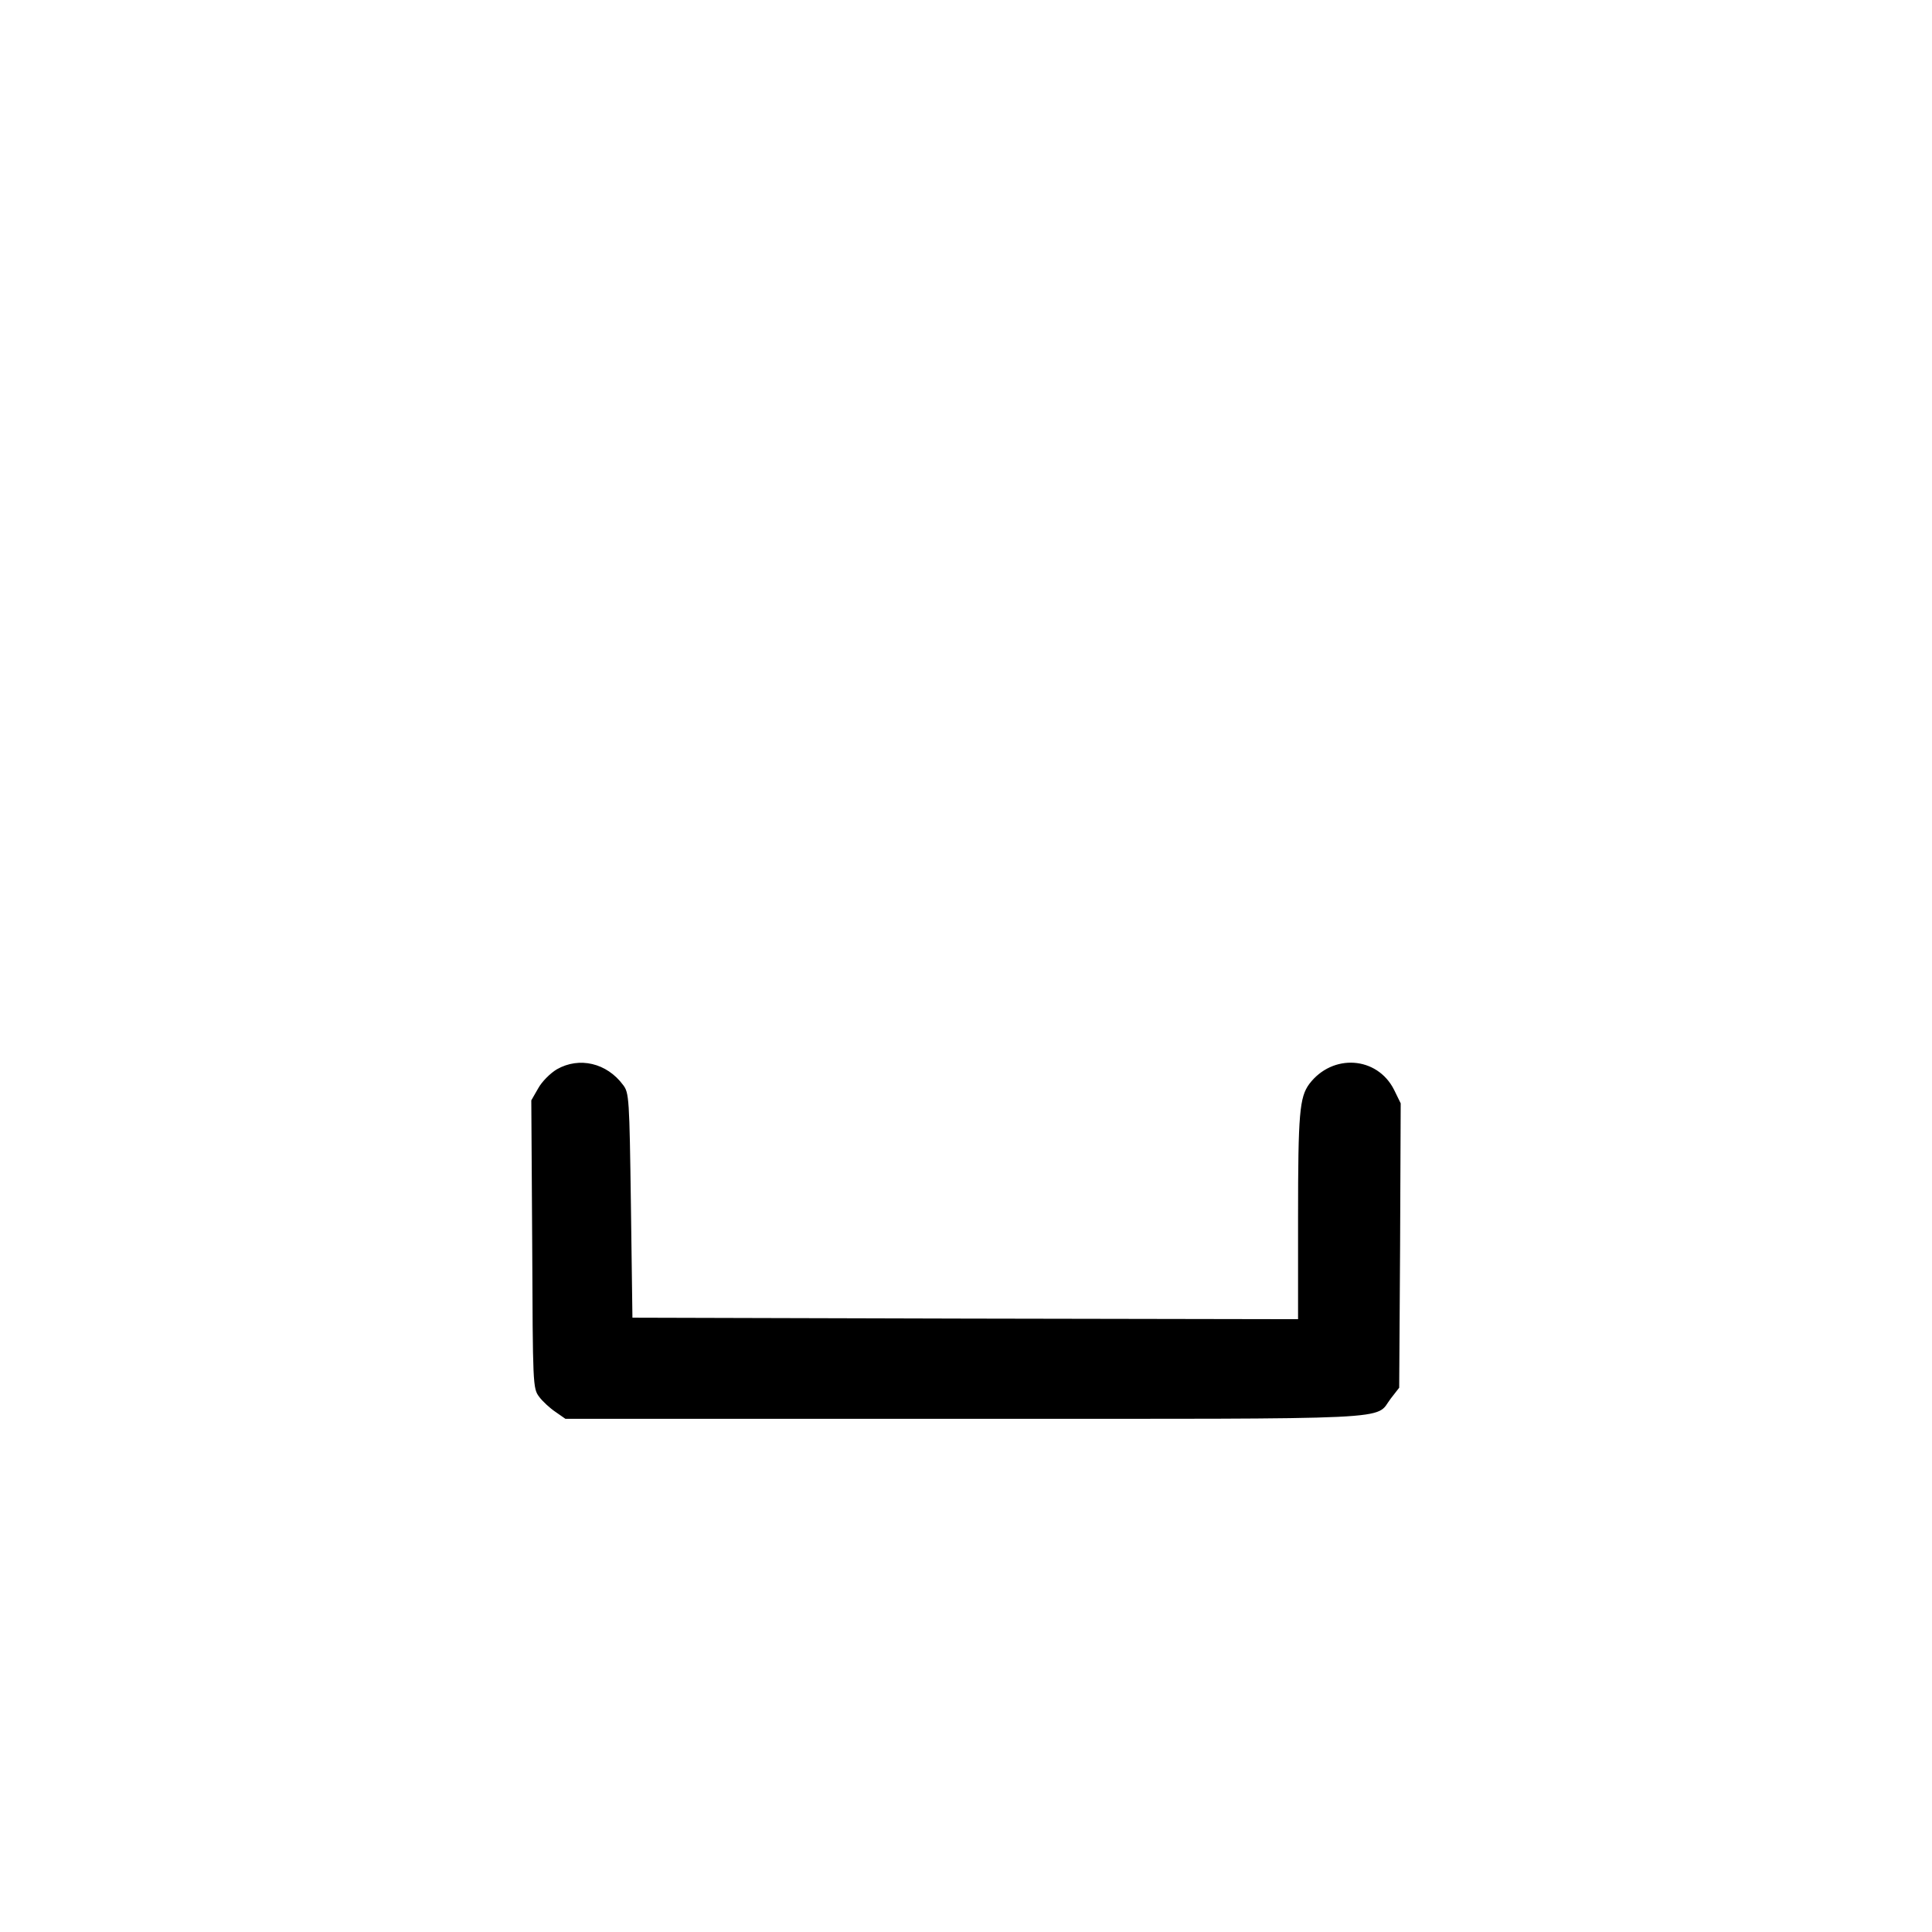 <?xml version="1.0" standalone="no"?>
<!DOCTYPE svg PUBLIC "-//W3C//DTD SVG 20010904//EN"
 "http://www.w3.org/TR/2001/REC-SVG-20010904/DTD/svg10.dtd">
<svg version="1.0" xmlns="http://www.w3.org/2000/svg"
 width="640pt" height="640pt" viewBox="0 0 640 640"
 preserveAspectRatio="xMidYMid meet">

<g transform="translate(0,640) scale(0.1,-0.1)"
fill="#000000" stroke="none">
<path d="M1845 2858 c-22 -13 -50 -41 -62 -63 l-23 -40 3 -477 c2 -466 2 -477
23 -505 11 -15 36 -38 54 -50 l33 -23 1324 0 c1467 0 1355 -5 1410 67 l28 36
3 471 2 471 -22 45 c-56 111 -204 121 -281 19 -32 -44 -37 -96 -37 -442 l0
-337 -1102 2 -1103 3 -5 372 c-5 356 -6 373 -26 399 -54 73 -145 94 -219 52z"/>
</g>
</svg>

